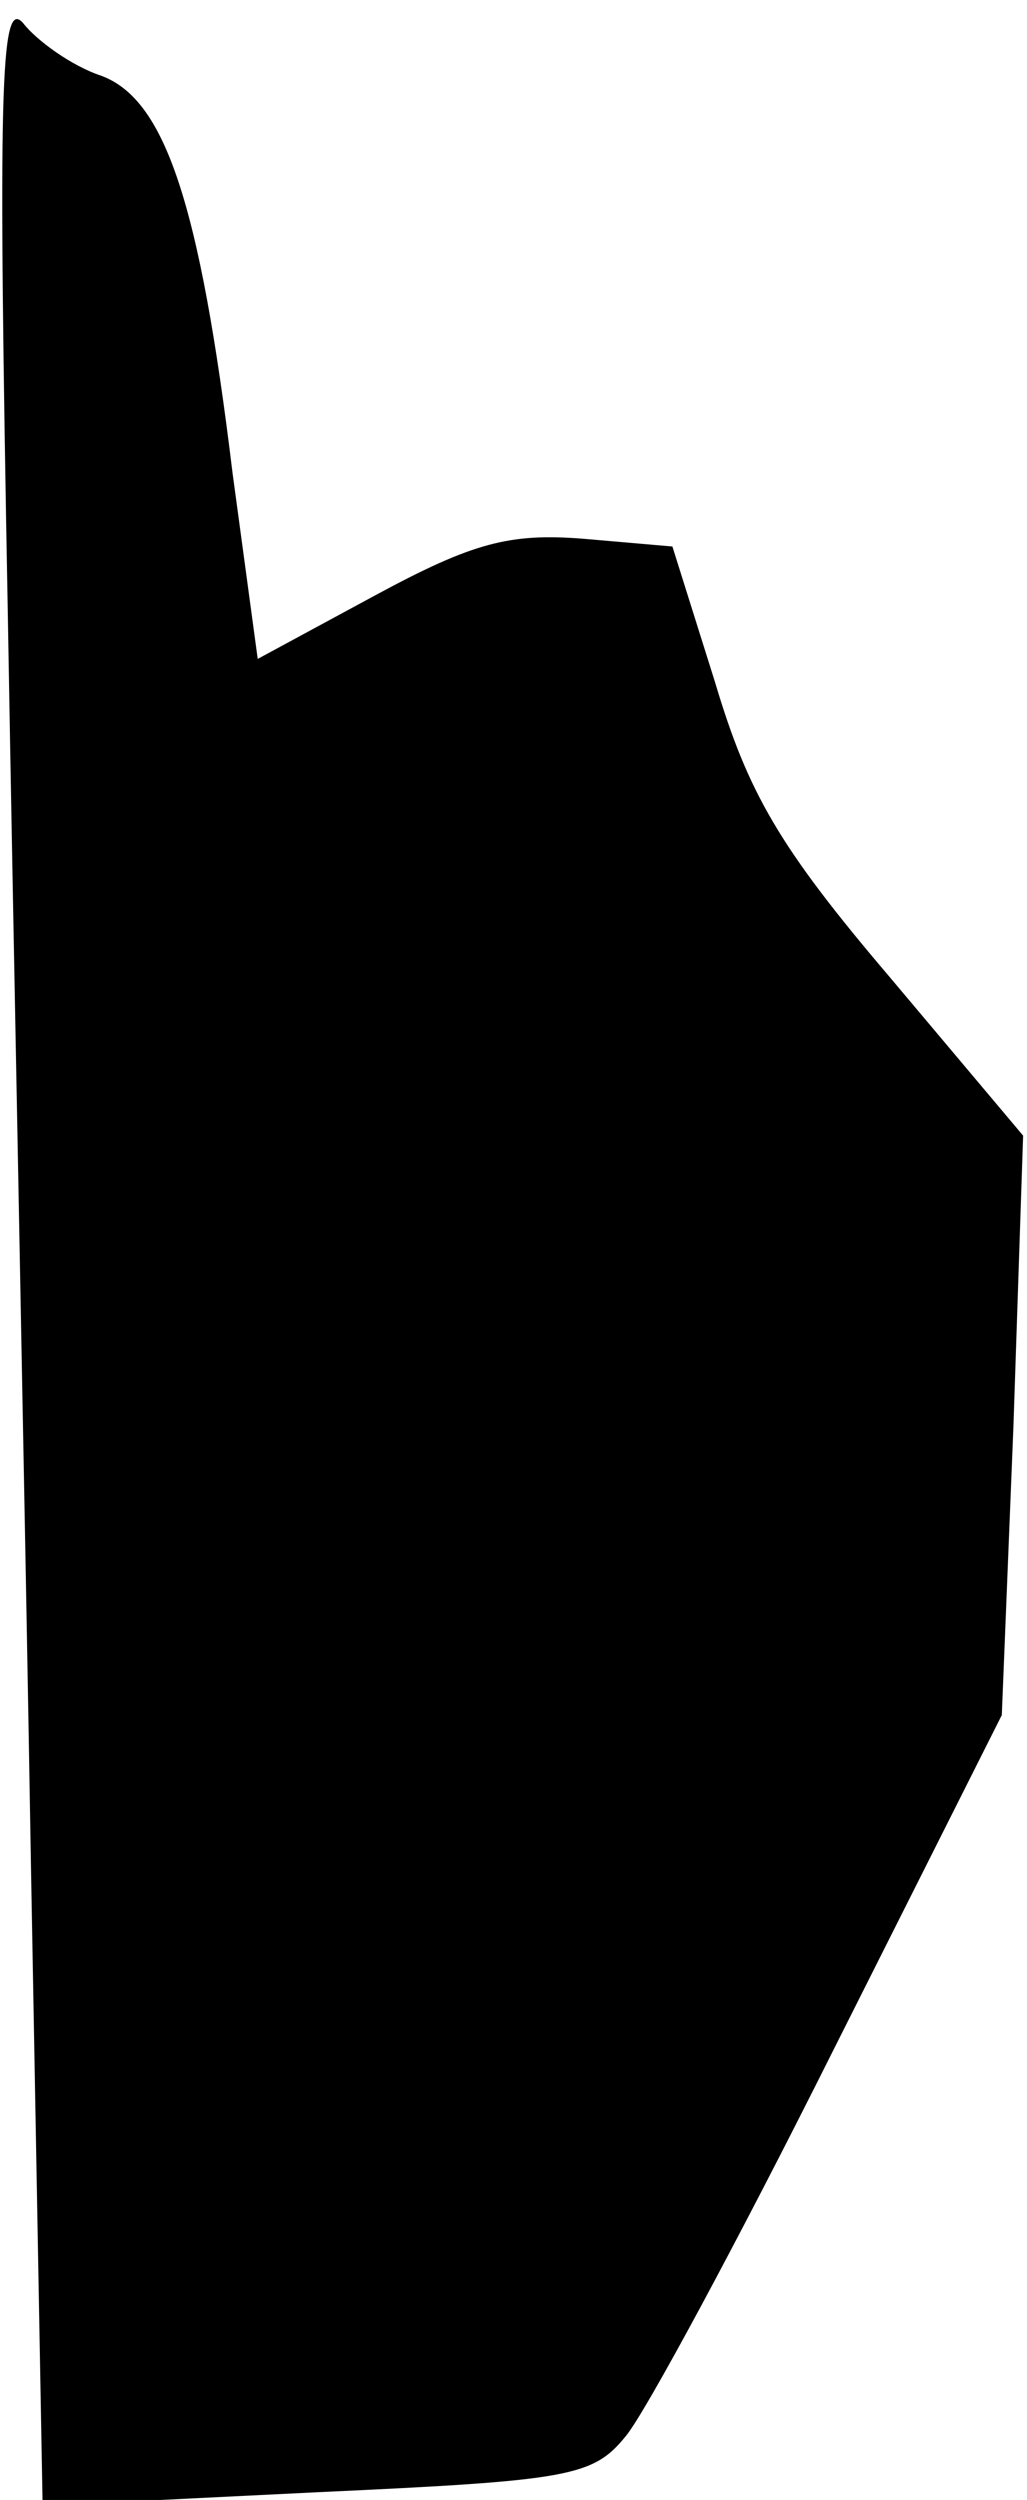 <?xml version="1.0" standalone="no"?>
<!DOCTYPE svg PUBLIC "-//W3C//DTD SVG 20010904//EN"
 "http://www.w3.org/TR/2001/REC-SVG-20010904/DTD/svg10.dtd">
<svg version="1.0" xmlns="http://www.w3.org/2000/svg"
 width="53pt" height="129pt" viewBox="0 0 53 129"
 preserveAspectRatio="xMidYMid meet">
<g transform="translate(0,129) scale(0.1,-0.1)"
fill="#000000" stroke="none">
<path fill="#000000" stroke="none" d="M4 975 c3 -176 9 -468 12 -649 l6 -329
142 7 c130 6 142 8 159 29 10 12 58 101 106 197 l88 175 6 149 5 150 -69 82
c-57 67 -73 95 -90 152 l-22 70 -46 4 c-38 3 -57 -2 -107 -29 l-61 -33 -13 96
c-17 140 -35 193 -68 205 -15 5 -33 18 -40 27 -12 14 -13 -35 -8 -303z"/>
</g>
</svg>
